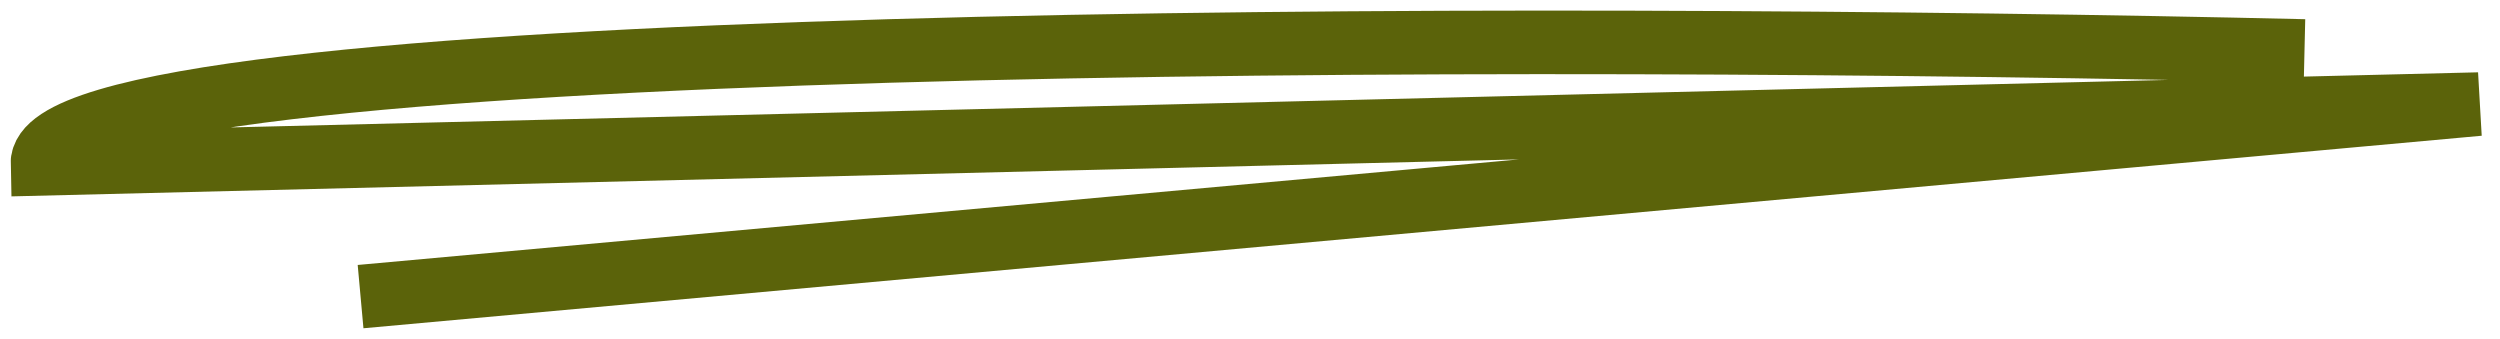 <svg width="118" height="16" viewBox="0 0 118 16" fill="none" xmlns="http://www.w3.org/2000/svg">
<path d="M108.772 2.406C73.113 1.571 1.837 1.466 2.001 7.733L117.001 4.913L17.019 14" stroke="#5B630A" stroke-width="3"/>
</svg>
